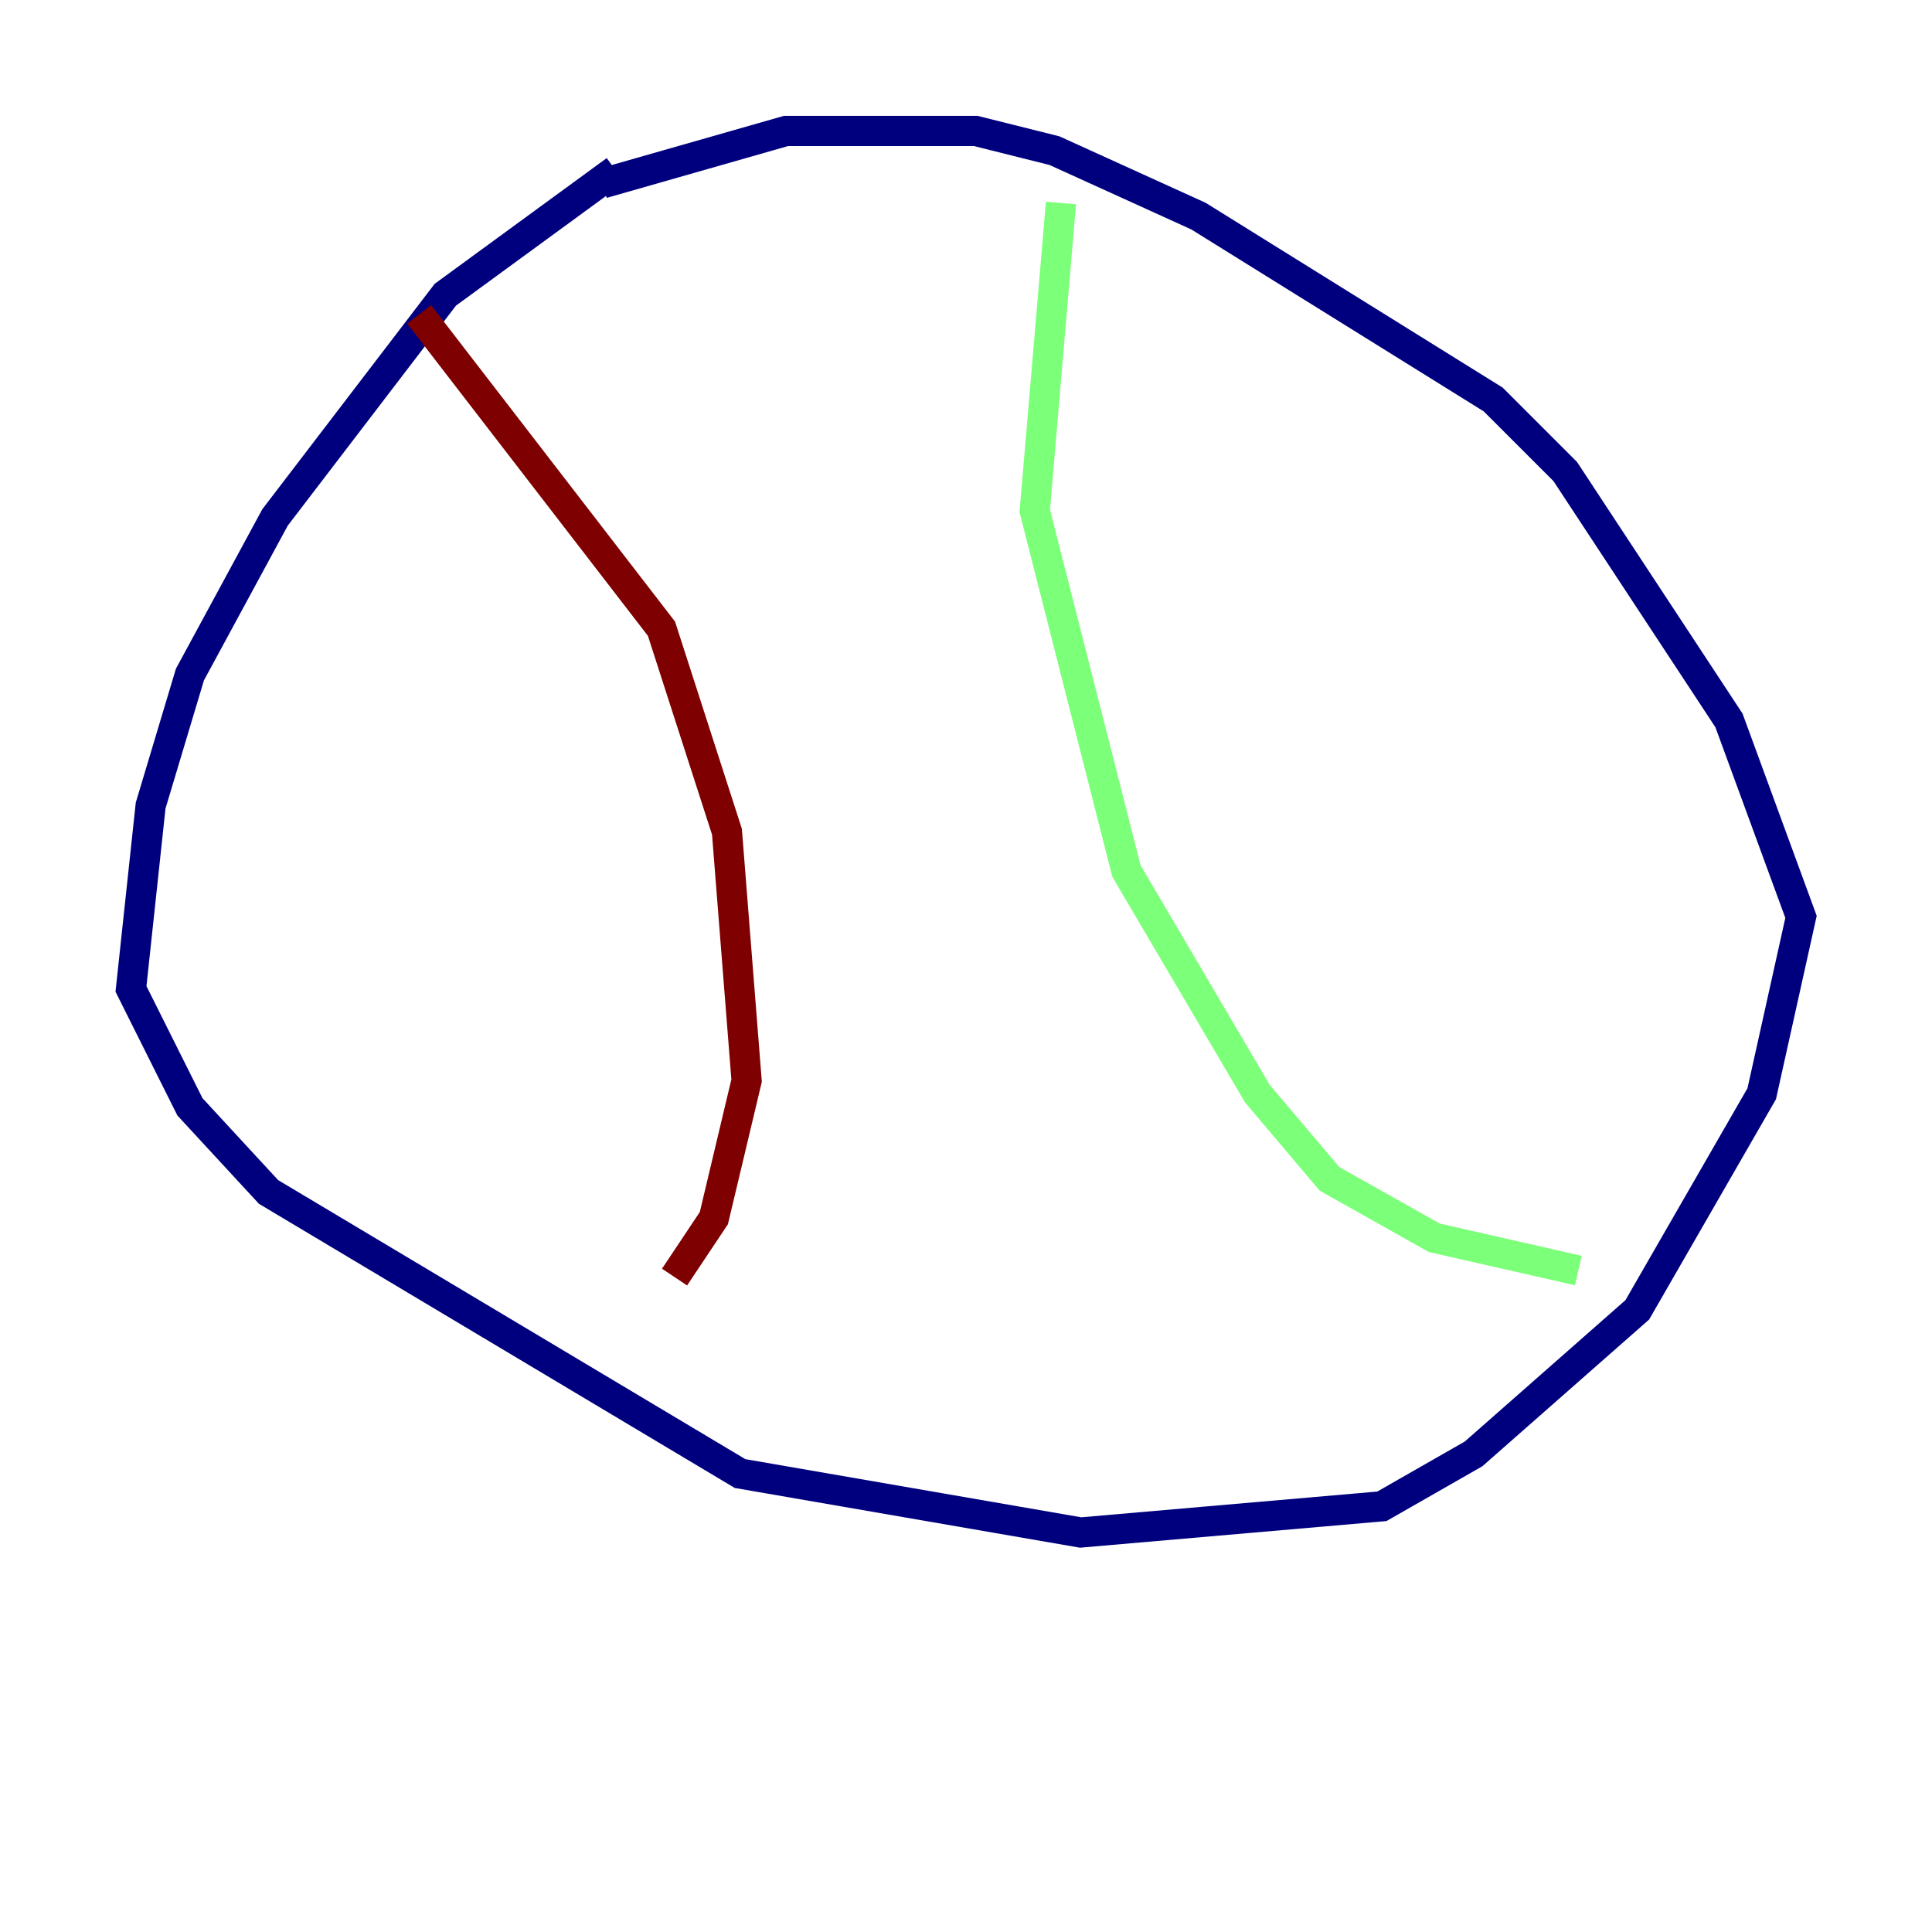 <?xml version="1.0" encoding="utf-8" ?>
<svg baseProfile="tiny" height="128" version="1.2" viewBox="0,0,128,128" width="128" xmlns="http://www.w3.org/2000/svg" xmlns:ev="http://www.w3.org/2001/xml-events" xmlns:xlink="http://www.w3.org/1999/xlink"><defs /><polyline fill="none" points="40.786,11.281 29.505,19.525 18.224,34.278 12.583,44.691 9.98,53.37 8.678,65.519 12.583,73.329 17.79,78.969 49.031,97.627 71.593,101.532 91.552,99.797 97.627,96.325 108.475,86.78 116.719,72.461 119.322,60.746 114.549,47.729 103.702,31.241 98.929,26.468 79.403,14.319 69.858,9.98 64.651,8.678 52.068,8.678 39.919,12.149" stroke="#00007f" stroke-width="2" /><polyline fill="none" points="70.291,13.451 68.556,33.844 74.63,57.709 83.308,72.461 88.081,78.102 95.024,82.007 104.57,84.176" stroke="#7cff79" stroke-width="2" /><polyline fill="none" points="27.77,20.827 43.824,41.654 48.163,55.105 49.464,71.593 47.295,80.705 44.691,84.61" stroke="#7f0000" stroke-width="2" /></svg>